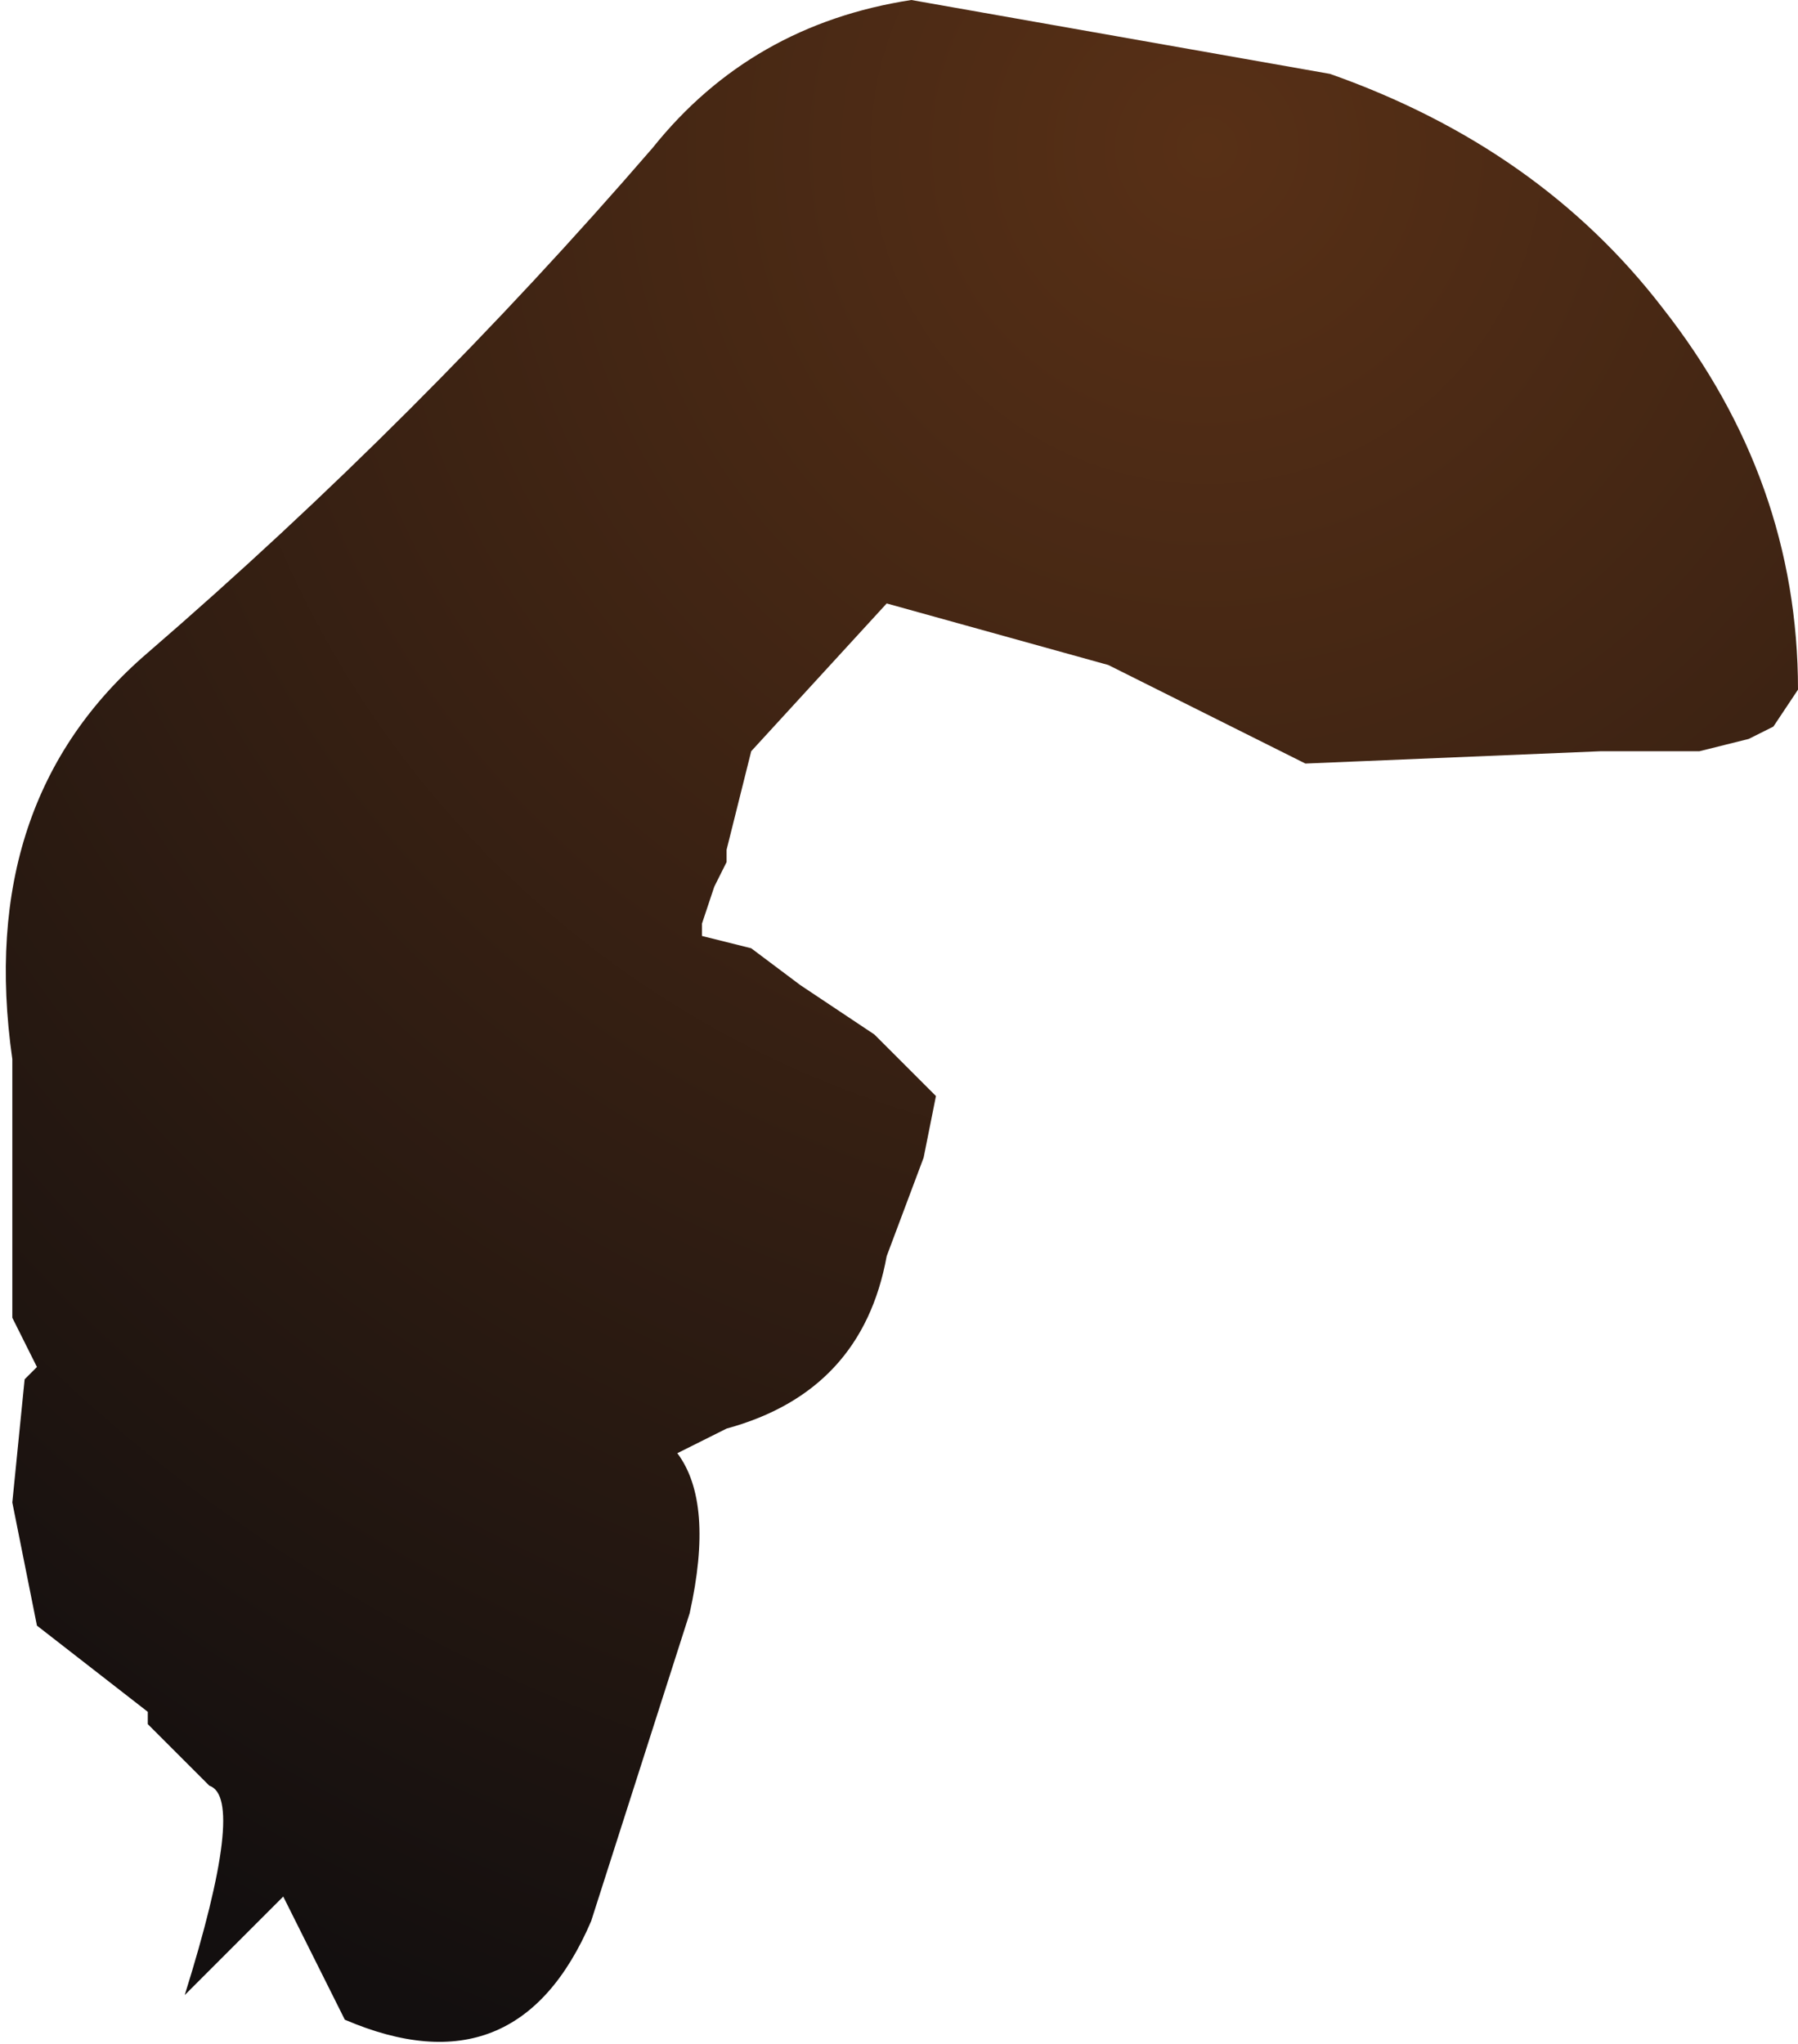 <?xml version="1.0" encoding="UTF-8" standalone="no"?>
<svg xmlns:ffdec="https://www.free-decompiler.com/flash" xmlns:xlink="http://www.w3.org/1999/xlink" ffdec:objectType="frame" height="16.6px" width="14.6px" xmlns="http://www.w3.org/2000/svg">
  <g transform="matrix(2.0, 0.0, 0.0, 2.0, 6.4, 16.1)">
    <use ffdec:characterId="1519" height="8.3" transform="matrix(1.0, 0.0, 0.0, 1.0, -3.2, -8.05)" width="7.3" xlink:href="#shape0"/>
  </g>
  <defs>
    <g id="shape0" transform="matrix(1.0, 0.0, 0.0, 1.0, 3.2, 8.05)">
      <path d="M2.2 -7.75 Q3.05 -7.45 3.55 -6.8 4.1 -6.1 4.1 -5.25 L4.0 -5.1 3.9 -5.05 3.7 -5.0 3.4 -5.0 3.3 -5.0 2.1 -4.95 1.3 -5.35 0.4 -5.6 -0.15 -5.0 -0.25 -4.6 -0.25 -4.55 -0.3 -4.45 -0.35 -4.3 -0.35 -4.25 -0.15 -4.2 0.05 -4.05 0.35 -3.85 0.6 -3.6 0.55 -3.35 0.4 -2.95 Q0.3 -2.4 -0.25 -2.25 L-0.45 -2.15 Q-0.3 -1.95 -0.4 -1.5 L-0.8 -0.25 Q-1.1 0.45 -1.8 0.15 L-2.05 -0.35 -2.45 0.05 Q-2.2 -0.75 -2.35 -0.8 L-2.5 -0.95 -2.6 -1.05 -2.6 -1.1 -3.05 -1.45 -3.15 -1.95 -3.1 -2.45 -3.05 -2.5 -3.1 -2.6 -3.15 -2.7 -3.15 -3.75 Q-3.3 -4.8 -2.6 -5.4 -1.5 -6.35 -0.55 -7.45 -0.15 -7.95 0.5 -8.05 L2.2 -7.75" fill="url(#gradient0)" fill-rule="evenodd" stroke="none"/>
    </g>
    <radialGradient cx="0" cy="0" gradientTransform="matrix(0.01, 0.0, 0.0, 0.01, 1.7, -7.45)" gradientUnits="userSpaceOnUse" id="gradient0" r="819.2" spreadMethod="pad">
      <stop offset="0.0" stop-color="#583016"/>
      <stop offset="1.0" stop-color="#130f0f"/>
    </radialGradient>
  </defs>
</svg>
